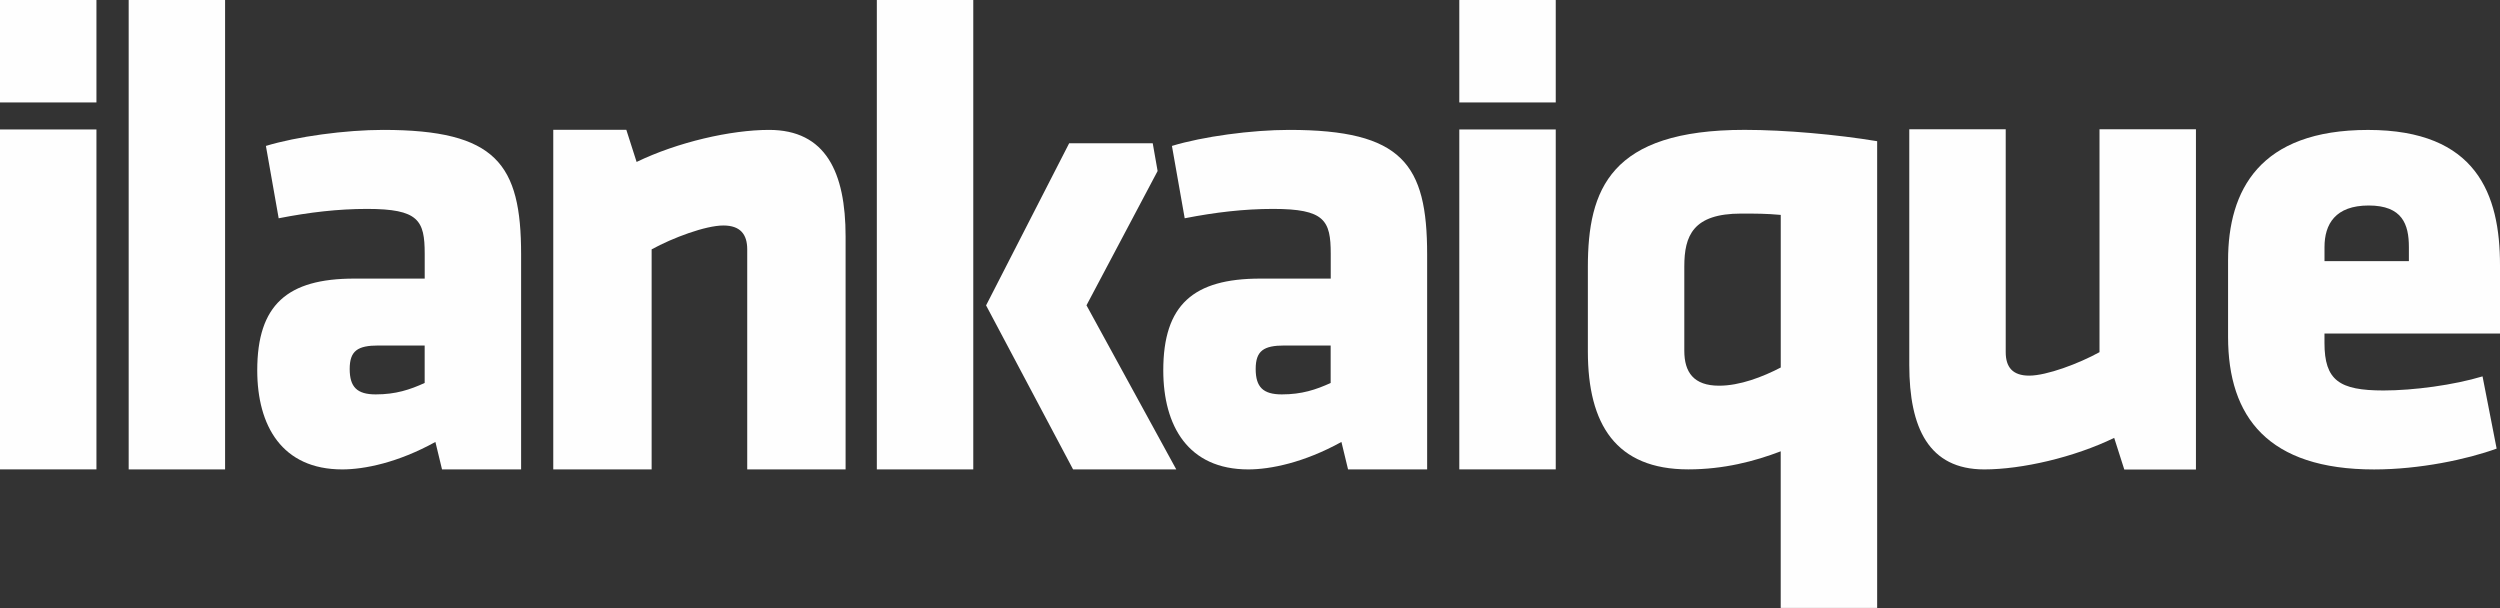 <?xml version="1.0" encoding="UTF-8"?>
<!DOCTYPE svg PUBLIC "-//W3C//DTD SVG 1.1//EN" "http://www.w3.org/Graphics/SVG/1.1/DTD/svg11.dtd">
<!-- Creator: CorelDRAW 2018 (64 Bit Versão de avaliação) -->
<svg xmlns="http://www.w3.org/2000/svg" xml:space="preserve" width="25.4mm" height="6.177mm" version="1.1" style="shape-rendering:geometricPrecision; text-rendering:geometricPrecision; image-rendering:optimizeQuality; fill-rule:evenodd; clip-rule:evenodd"
viewBox="0 0 675.53 164.28"
 xmlns:xlink="http://www.w3.org/1999/xlink">
 <rect x="0" y="0" width="675.53" height="164.28" fill="#333333" stroke="none"/>
 <defs>
  <style type="text/css">
   <![CDATA[
    .fil0 {fill:#FEFEFE;fill-rule:nonzero}
   ]]>
  </style>
 </defs>
 <g id="Camada_x0020_1">
  <g id="_2378758039280">
   <g id="_2776464823984">
    <path class="fil0" d="M429.06 72.18l0 22.8c0,19.72 7.61,31.85 27.13,31.85 9.6,0 17.92,-2.18 24.98,-4.88l0 42.32 26.06 0 0 -126.12c-10.86,-1.79 -24.79,-3.06 -35.82,-3.06 -36.37,0 -42.35,16.1 -42.35,37.09zm52.11 27.13c-4.88,2.54 -11.03,4.91 -16.65,4.91 -6.87,0 -9.4,-3.64 -9.4,-9.43l0 -22.8c0,-8.3 2.35,-14.28 15.39,-14.28 3.61,0 6.87,0 10.67,0.36l0 41.25z"/>
    <path class="fil0" d="M26.06 27.68l0 -27.68 -26.06 0 0 27.68 26.06 0zm0 99.15l0 -91.85 -26.06 0 0 91.85 26.06 0z"/>
    <polygon class="fil0" points="60.82,126.84 60.82,0 34.77,0 34.77,126.84 "/>
    <path class="fil0" d="M140.81 126.84l0 -58.1c0,-24.43 -6.7,-33.64 -37.28,-33.64 -10.15,0 -23.35,1.79 -31.68,4.33l3.45 19.55c8.33,-1.63 16.1,-2.53 23.88,-2.53 13.93,0 15.58,3.09 15.58,12.13l0 6.7 -19.03 0c-18.09,0 -26.22,7.06 -26.22,24.79 0,15 6.7,26.77 22.97,26.77 5.98,0 15.03,-1.82 25.17,-7.42l1.79 7.42 21.37 0zm-26.06 -23.36c-4,1.82 -7.8,3.09 -13.23,3.09 -5.05,0 -7.03,-1.99 -7.03,-6.87 0,-4.91 2.15,-6.34 7.77,-6.34l12.49 0 0 10.12z"/>
    <path class="fil0" d="M228.49 126.84l0 -62.95c0,-17.34 -5.35,-28.79 -20.68,-28.79 -10.34,0 -24.73,3.31 -35.79,8.66l-2.78 -8.69 -19.74 0 0 91.76 26.58 0 0 -59.45c5.71,-3.14 14.59,-6.45 19.38,-6.45 4.6,0 6.45,2.4 6.45,6.45l0 59.45 26.58 0z"/>
    <path class="fil0" d="M262.99 126.84l0 -126.84 -26.06 0 0 126.84 26.06 0zm3.45 -44.34l23.52 44.34 27.88 0 -24.26 -44.34 19.22 -36.29 -1.32 -7.5 -22.58 0 -22.44 43.79z"/>
    <path class="fil0" d="M385.63 126.84l0 -58.1c0,-24.43 -6.7,-33.64 -37.28,-33.64 -10.15,0 -23.35,1.79 -31.68,4.33l3.45 19.55c8.33,-1.63 16.1,-2.53 23.88,-2.53 13.93,0 15.58,3.09 15.58,12.13l0 6.7 -19.03 0c-18.09,0 -26.22,7.06 -26.22,24.79 0,15 6.7,26.77 22.97,26.77 5.98,0 15.03,-1.82 25.17,-7.42l1.79 7.42 21.37 0zm-26.06 -23.36c-4,1.82 -7.8,3.09 -13.21,3.09 -5.07,0 -7.06,-1.99 -7.06,-6.87 0,-4.91 2.15,-6.34 7.77,-6.34l12.49 0 0 10.12z"/>
    <path class="fil0" d="M420.38 27.68l0 -27.68 -26.06 0 0 27.68 26.06 0zm0 99.15l0 -91.85 -26.06 0 0 91.85 26.06 0z"/>
    <path class="fil0" d="M515.91 34.91l0 63.69c0,17.01 5.27,28.24 20.27,28.24 10.15,0 24.27,-3.26 35.1,-8.52l2.73 8.55 19.36 0 0 -91.95 -26.06 0 0 60.24c-5.6,3.09 -14.28,6.34 -19,6.34 -4.52,0 -6.34,-2.34 -6.34,-6.34l0 -60.24 -26.06 0z"/>
    <path class="fil0" d="M675.53 90.11l0 -18.47c0,-19.16 -6.34,-36.53 -35.65,-36.53 -29.31,0 -37.83,16.27 -37.83,35.27l0 20.65c0,21.7 10.86,35.82 39.46,35.82 12.3,0 25.15,-2.73 33.11,-5.63l-3.81 -19.52c-7.77,2.35 -18.64,3.81 -26.77,3.81 -11.94,0 -15.94,-2.73 -15.94,-12.85l0 -2.54 47.43 0zm-24.62 -19.55l-22.8 0 0 -3.81c0,-6.15 2.9,-11.22 11.94,-11.22 9.07,0 10.86,5.07 10.86,11.22l0 3.81z"/>
   </g>
  </g>
 </g>
</svg>
